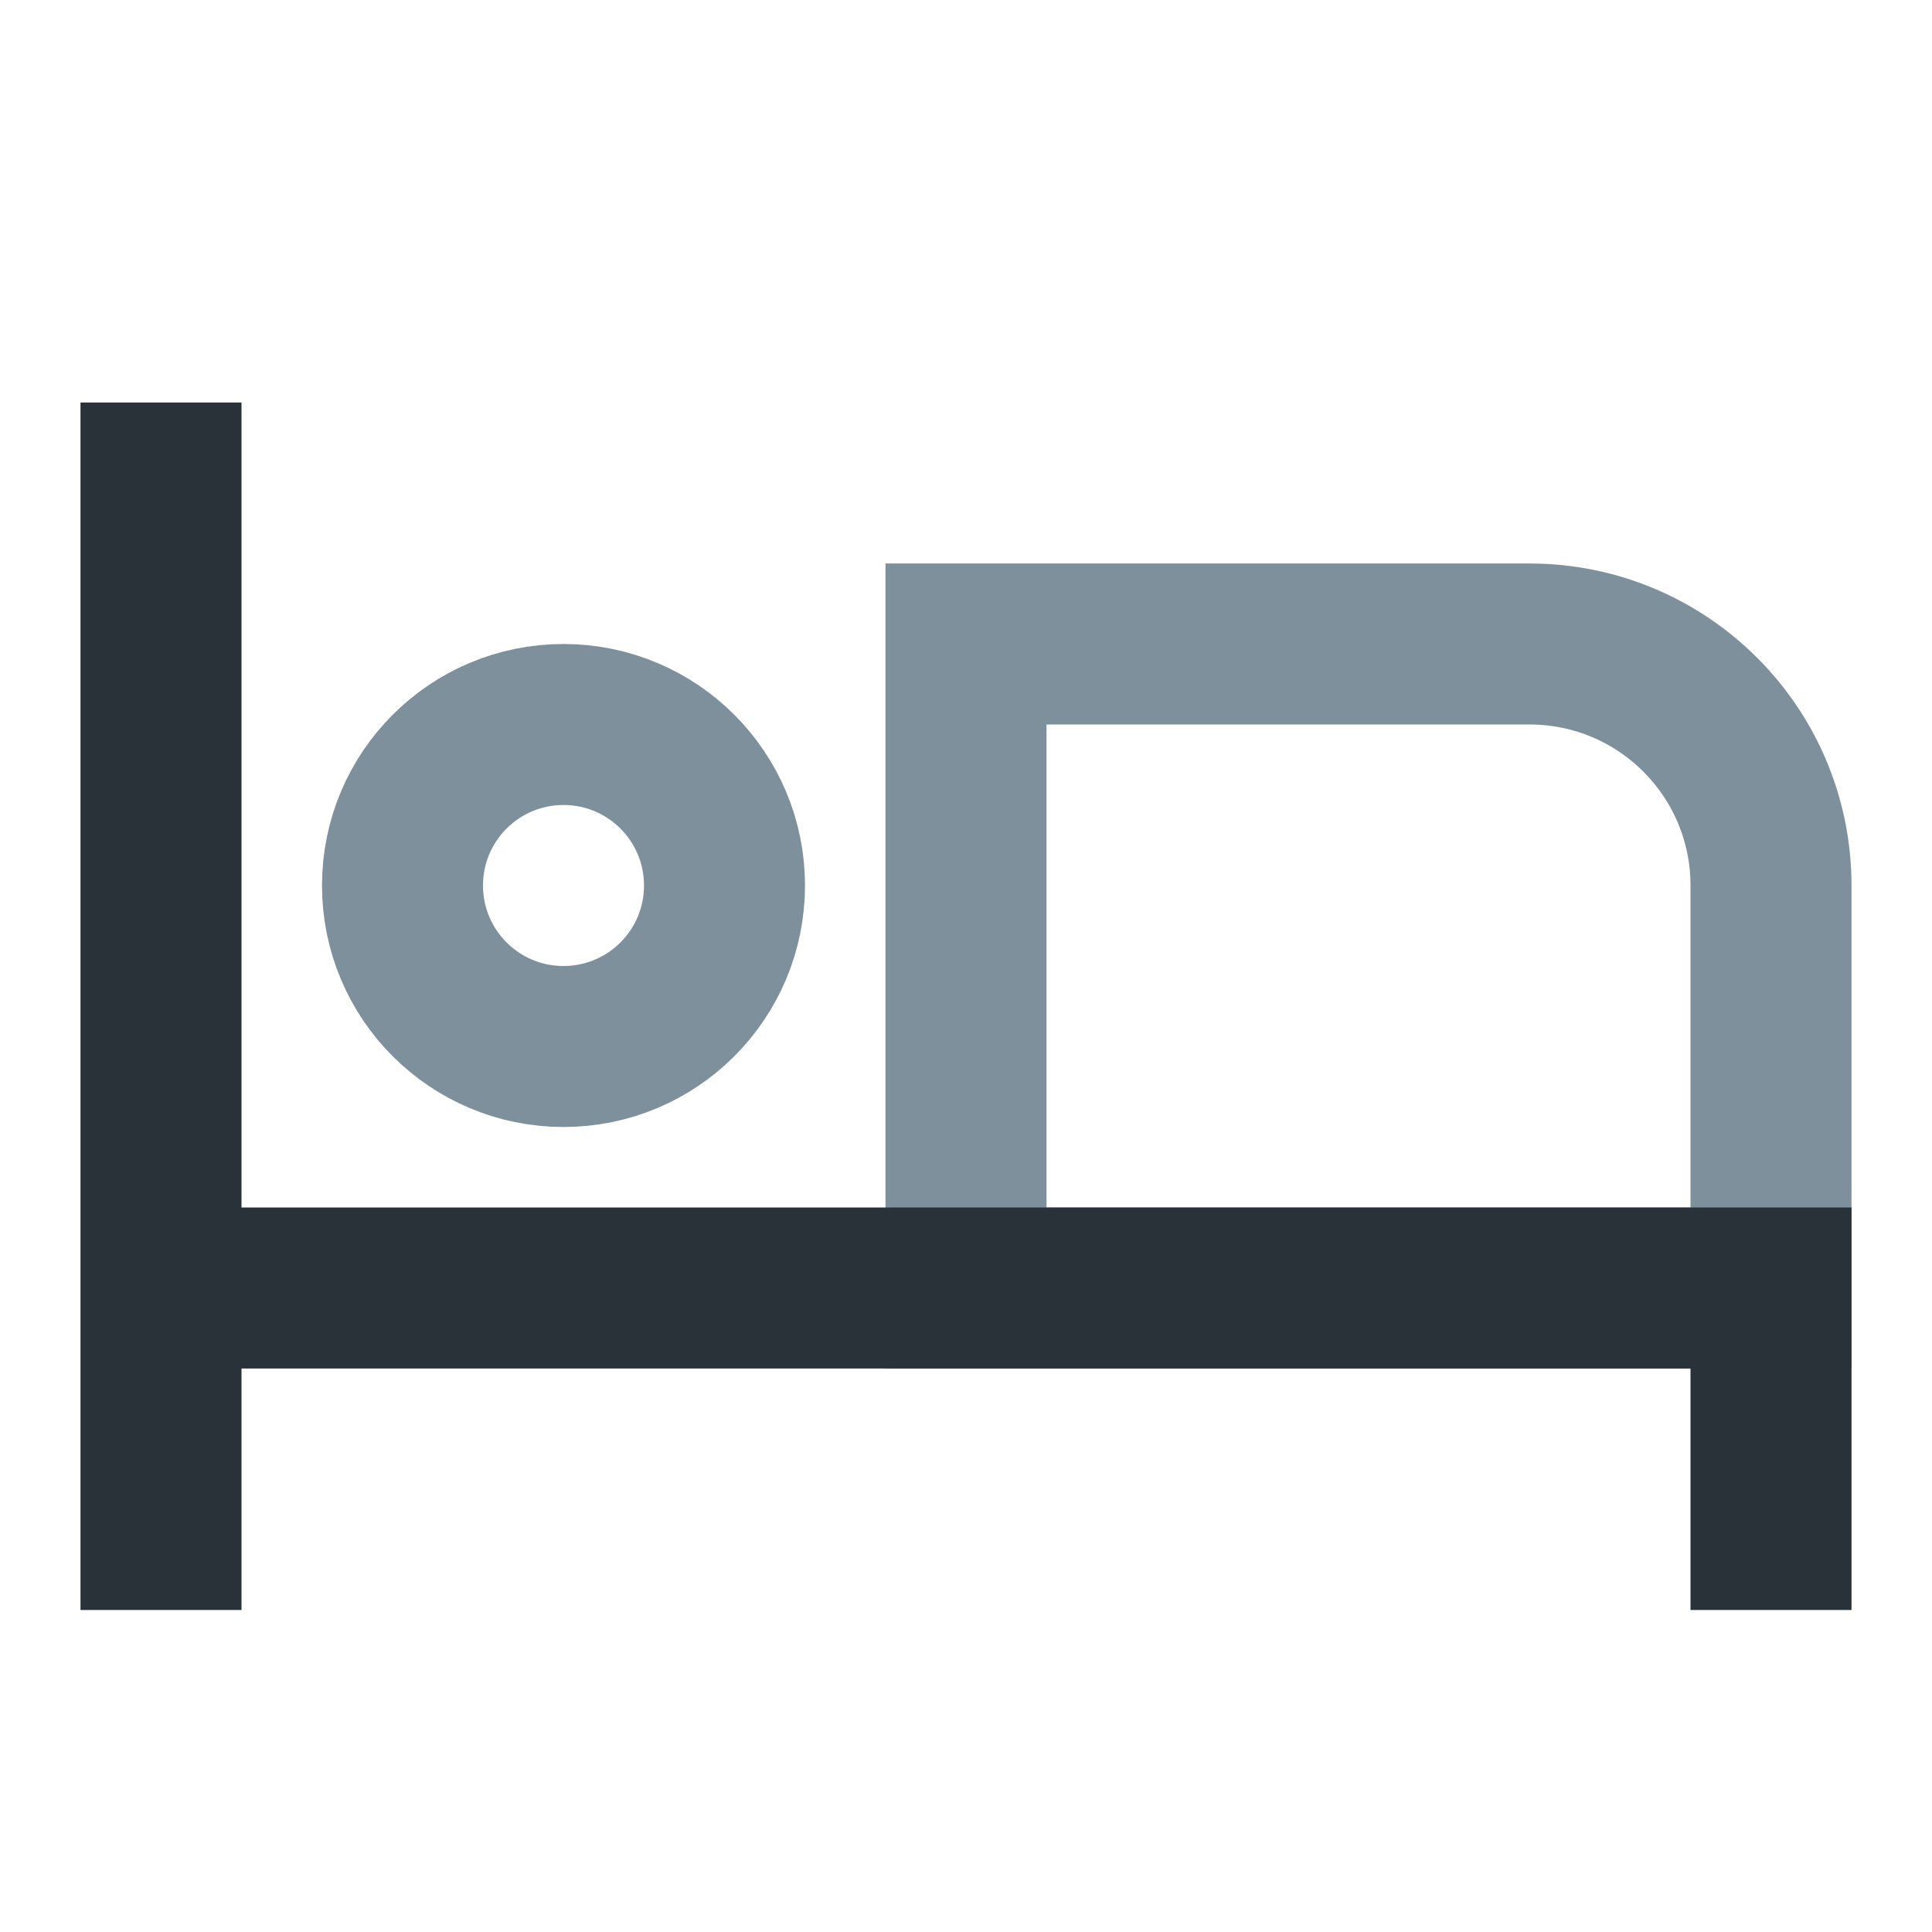<svg width="24" height="24" viewBox="0 0 24 24" fill="none" xmlns="http://www.w3.org/2000/svg">
<path d="M19 8C20.657 8 22 9.343 22 11V16H12V8H19Z" stroke="#7D909B" stroke-width="2"/>
<path d="M7 9C8.105 9 9 9.895 9 11C9 12.105 8.105 13 7 13C5.895 13 5 12.105 5 11C5 9.895 5.895 9 7 9Z" stroke="#7D909B" stroke-width="2"/>
<path d="M2 5V16M2 16V20M2 16H12H22V20" stroke="#283238" stroke-width="2"/>
</svg>

